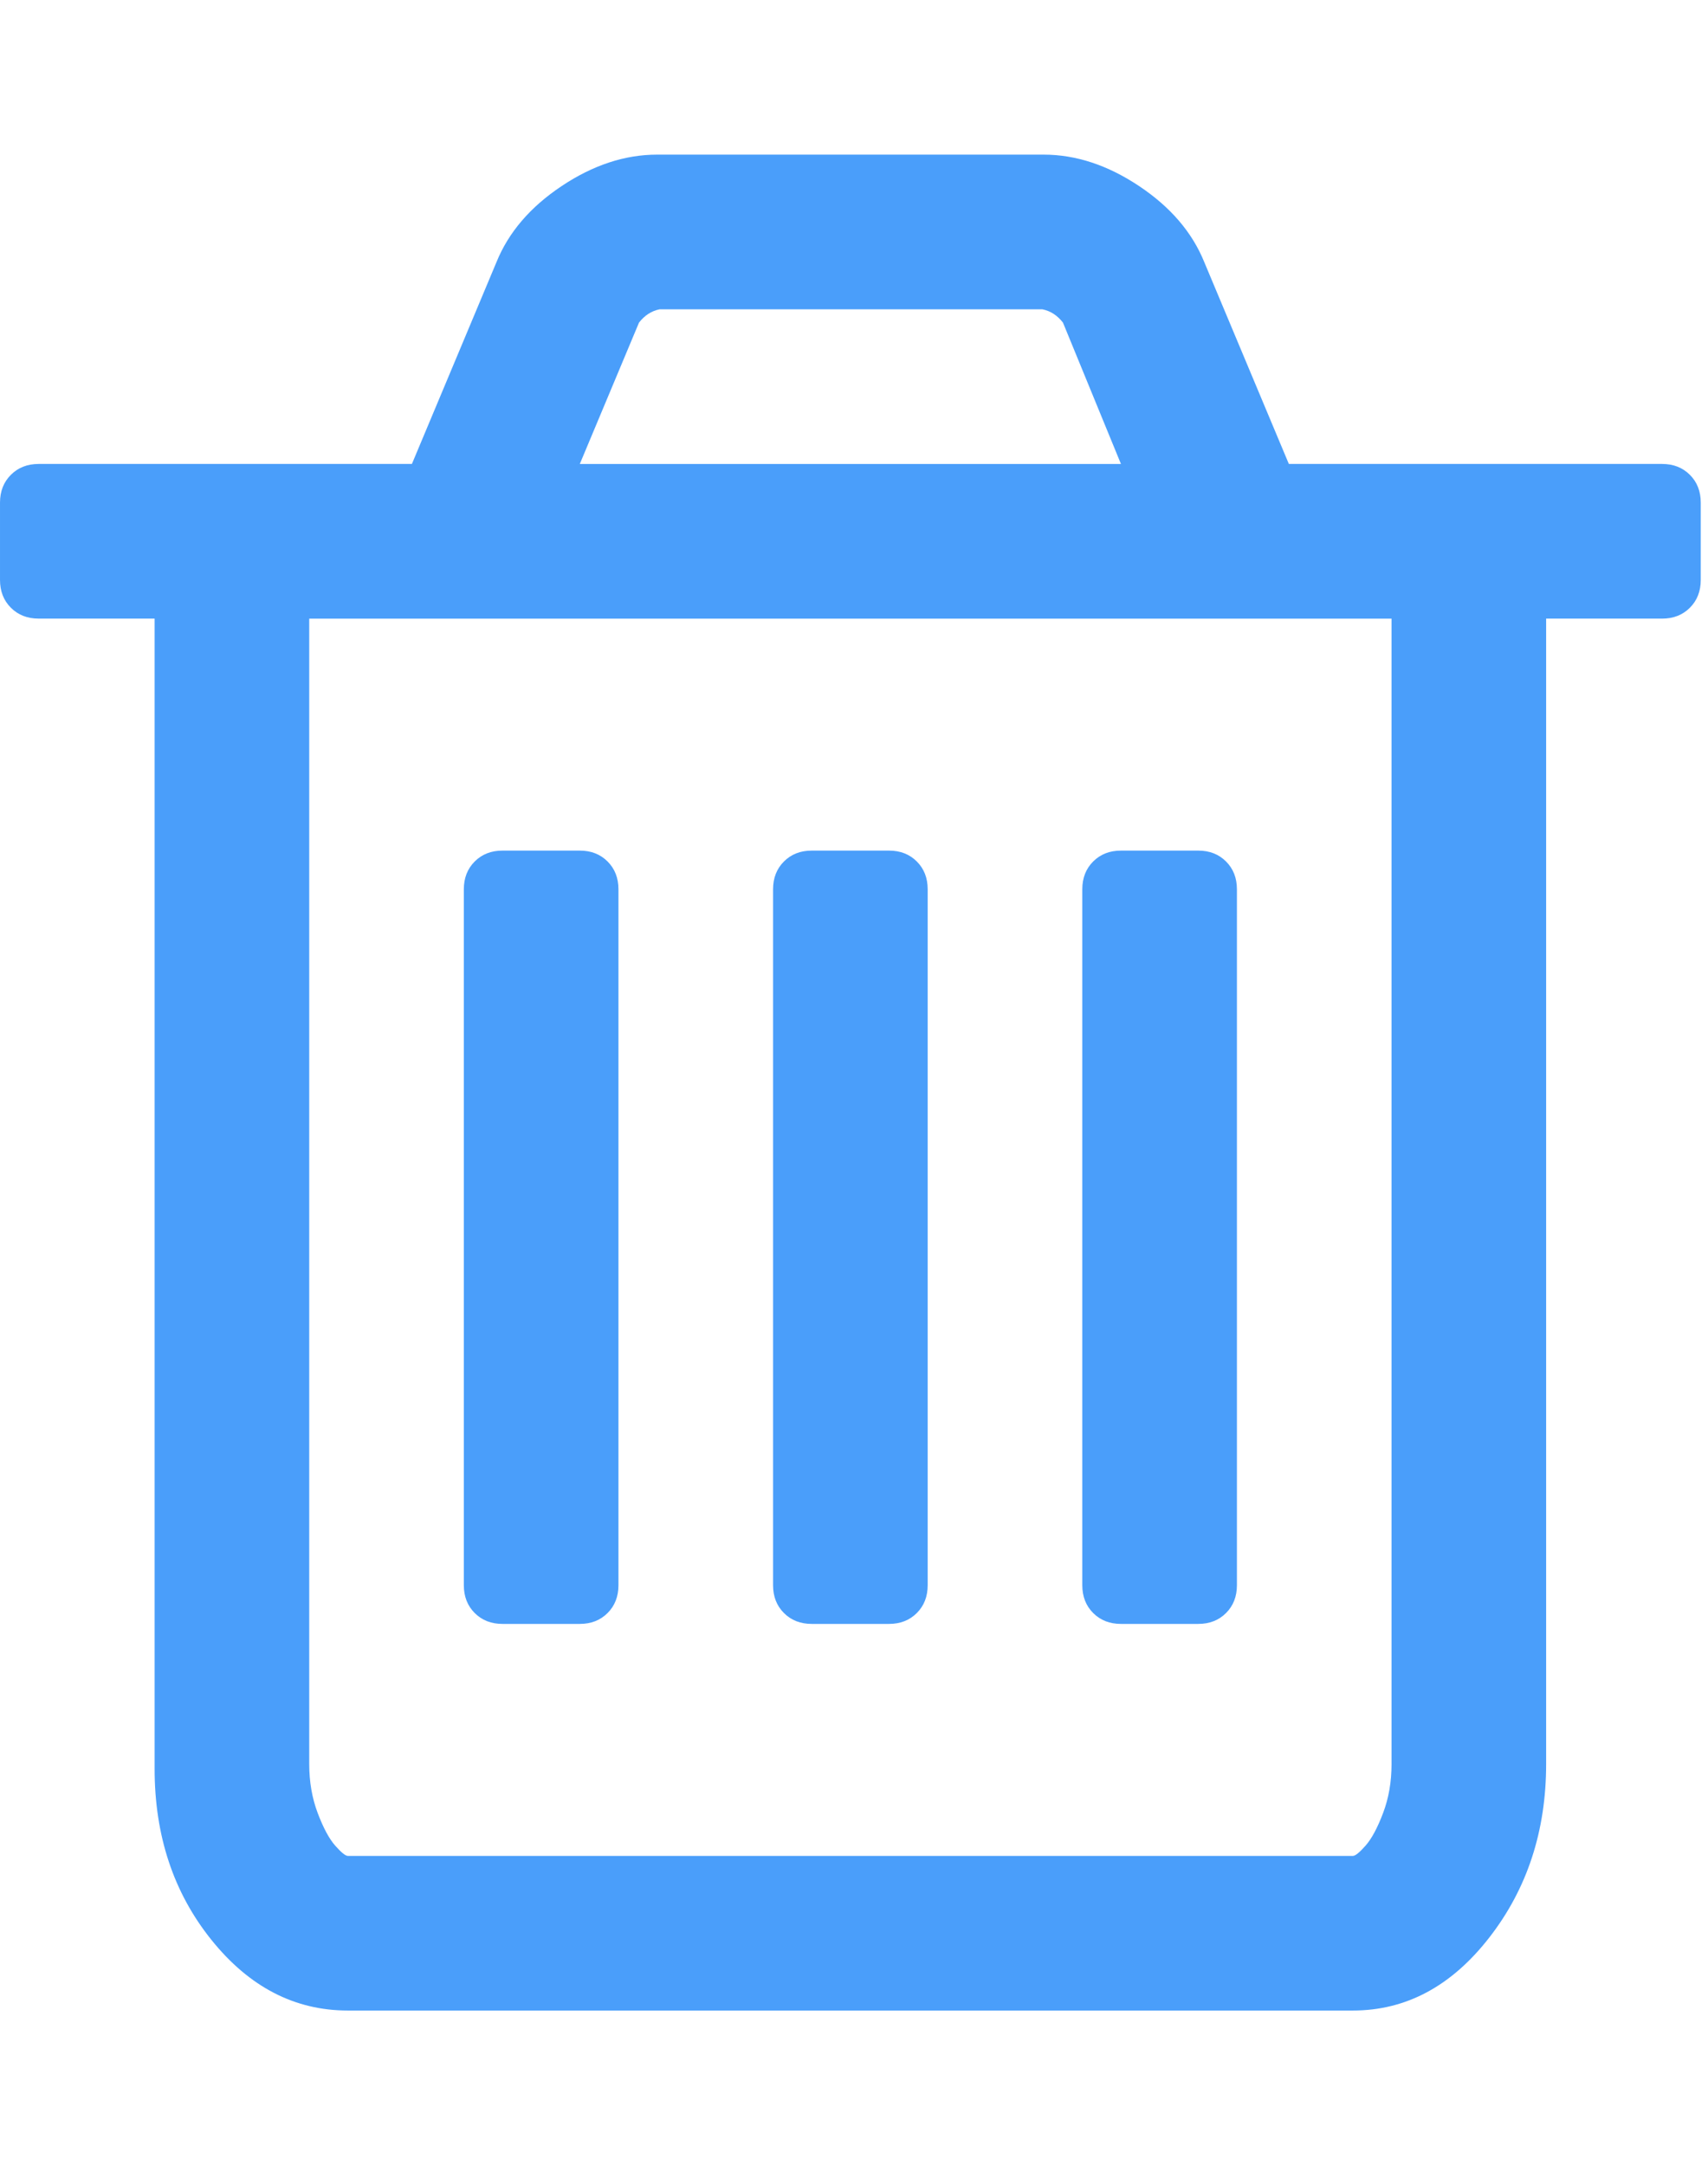 <?xml version="1.0" encoding="utf-8"?>
<!-- Generated by IcoMoon.io -->
<!DOCTYPE svg PUBLIC "-//W3C//DTD SVG 1.1//EN" "http://www.w3.org/Graphics/SVG/1.1/DTD/svg11.dtd">
<svg version="1.1" xmlns="http://www.w3.org/2000/svg" xmlns:xlink="http://www.w3.org/1999/xlink" width="101" height="128" viewBox="0 0 101 128">
<g>
</g>
	<path d="M36.571 52.571v41.143q0 1-0.643 1.643t-1.643 0.643h-4.571q-1 0-1.643-0.643t-0.643-1.643v-41.143q0-1 0.643-1.643t1.643-0.643h4.571q1 0 1.643 0.643t0.643 1.643zM54.857 52.571v41.143q0 1-0.643 1.643t-1.643 0.643h-4.571q-1 0-1.643-0.643t-0.643-1.643v-41.143q0-1 0.643-1.643t1.643-0.643h4.571q1 0 1.643 0.643t0.643 1.643zM73.143 52.571v41.143q0 1-0.643 1.643t-1.643 0.643h-4.571q-1 0-1.643-0.643t-0.643-1.643v-41.143q0-1 0.643-1.643t1.643-0.643h4.571q1 0 1.643 0.643t0.643 1.643zM82.286 104.286v-67.714h-64v67.714q0 1.571 0.5 2.893t1.036 1.929 0.75 0.607h59.429q0.214 0 0.75-0.607t1.036-1.929 0.5-2.893zM34.286 27.429h32l-3.429-8.357q-0.5-0.643-1.214-0.786h-22.643q-0.714 0.143-1.214 0.786zM100.571 29.714v4.571q0 1-0.643 1.643t-1.643 0.643h-6.857v67.714q0 5.929-3.357 10.25t-8.071 4.321h-59.429q-4.714 0-8.071-4.179t-3.357-10.107v-68h-6.857q-1 0-1.643-0.643t-0.643-1.643v-4.571q0-1 0.643-1.643t1.643-0.643h22.071l5-11.929q1.071-2.643 3.857-4.5t5.643-1.857h22.857q2.857 0 5.643 1.857t3.857 4.5l5 11.929h22.071q1 0 1.643 0.643t0.643 1.643z" fill="#4a9efa" />
</svg>
